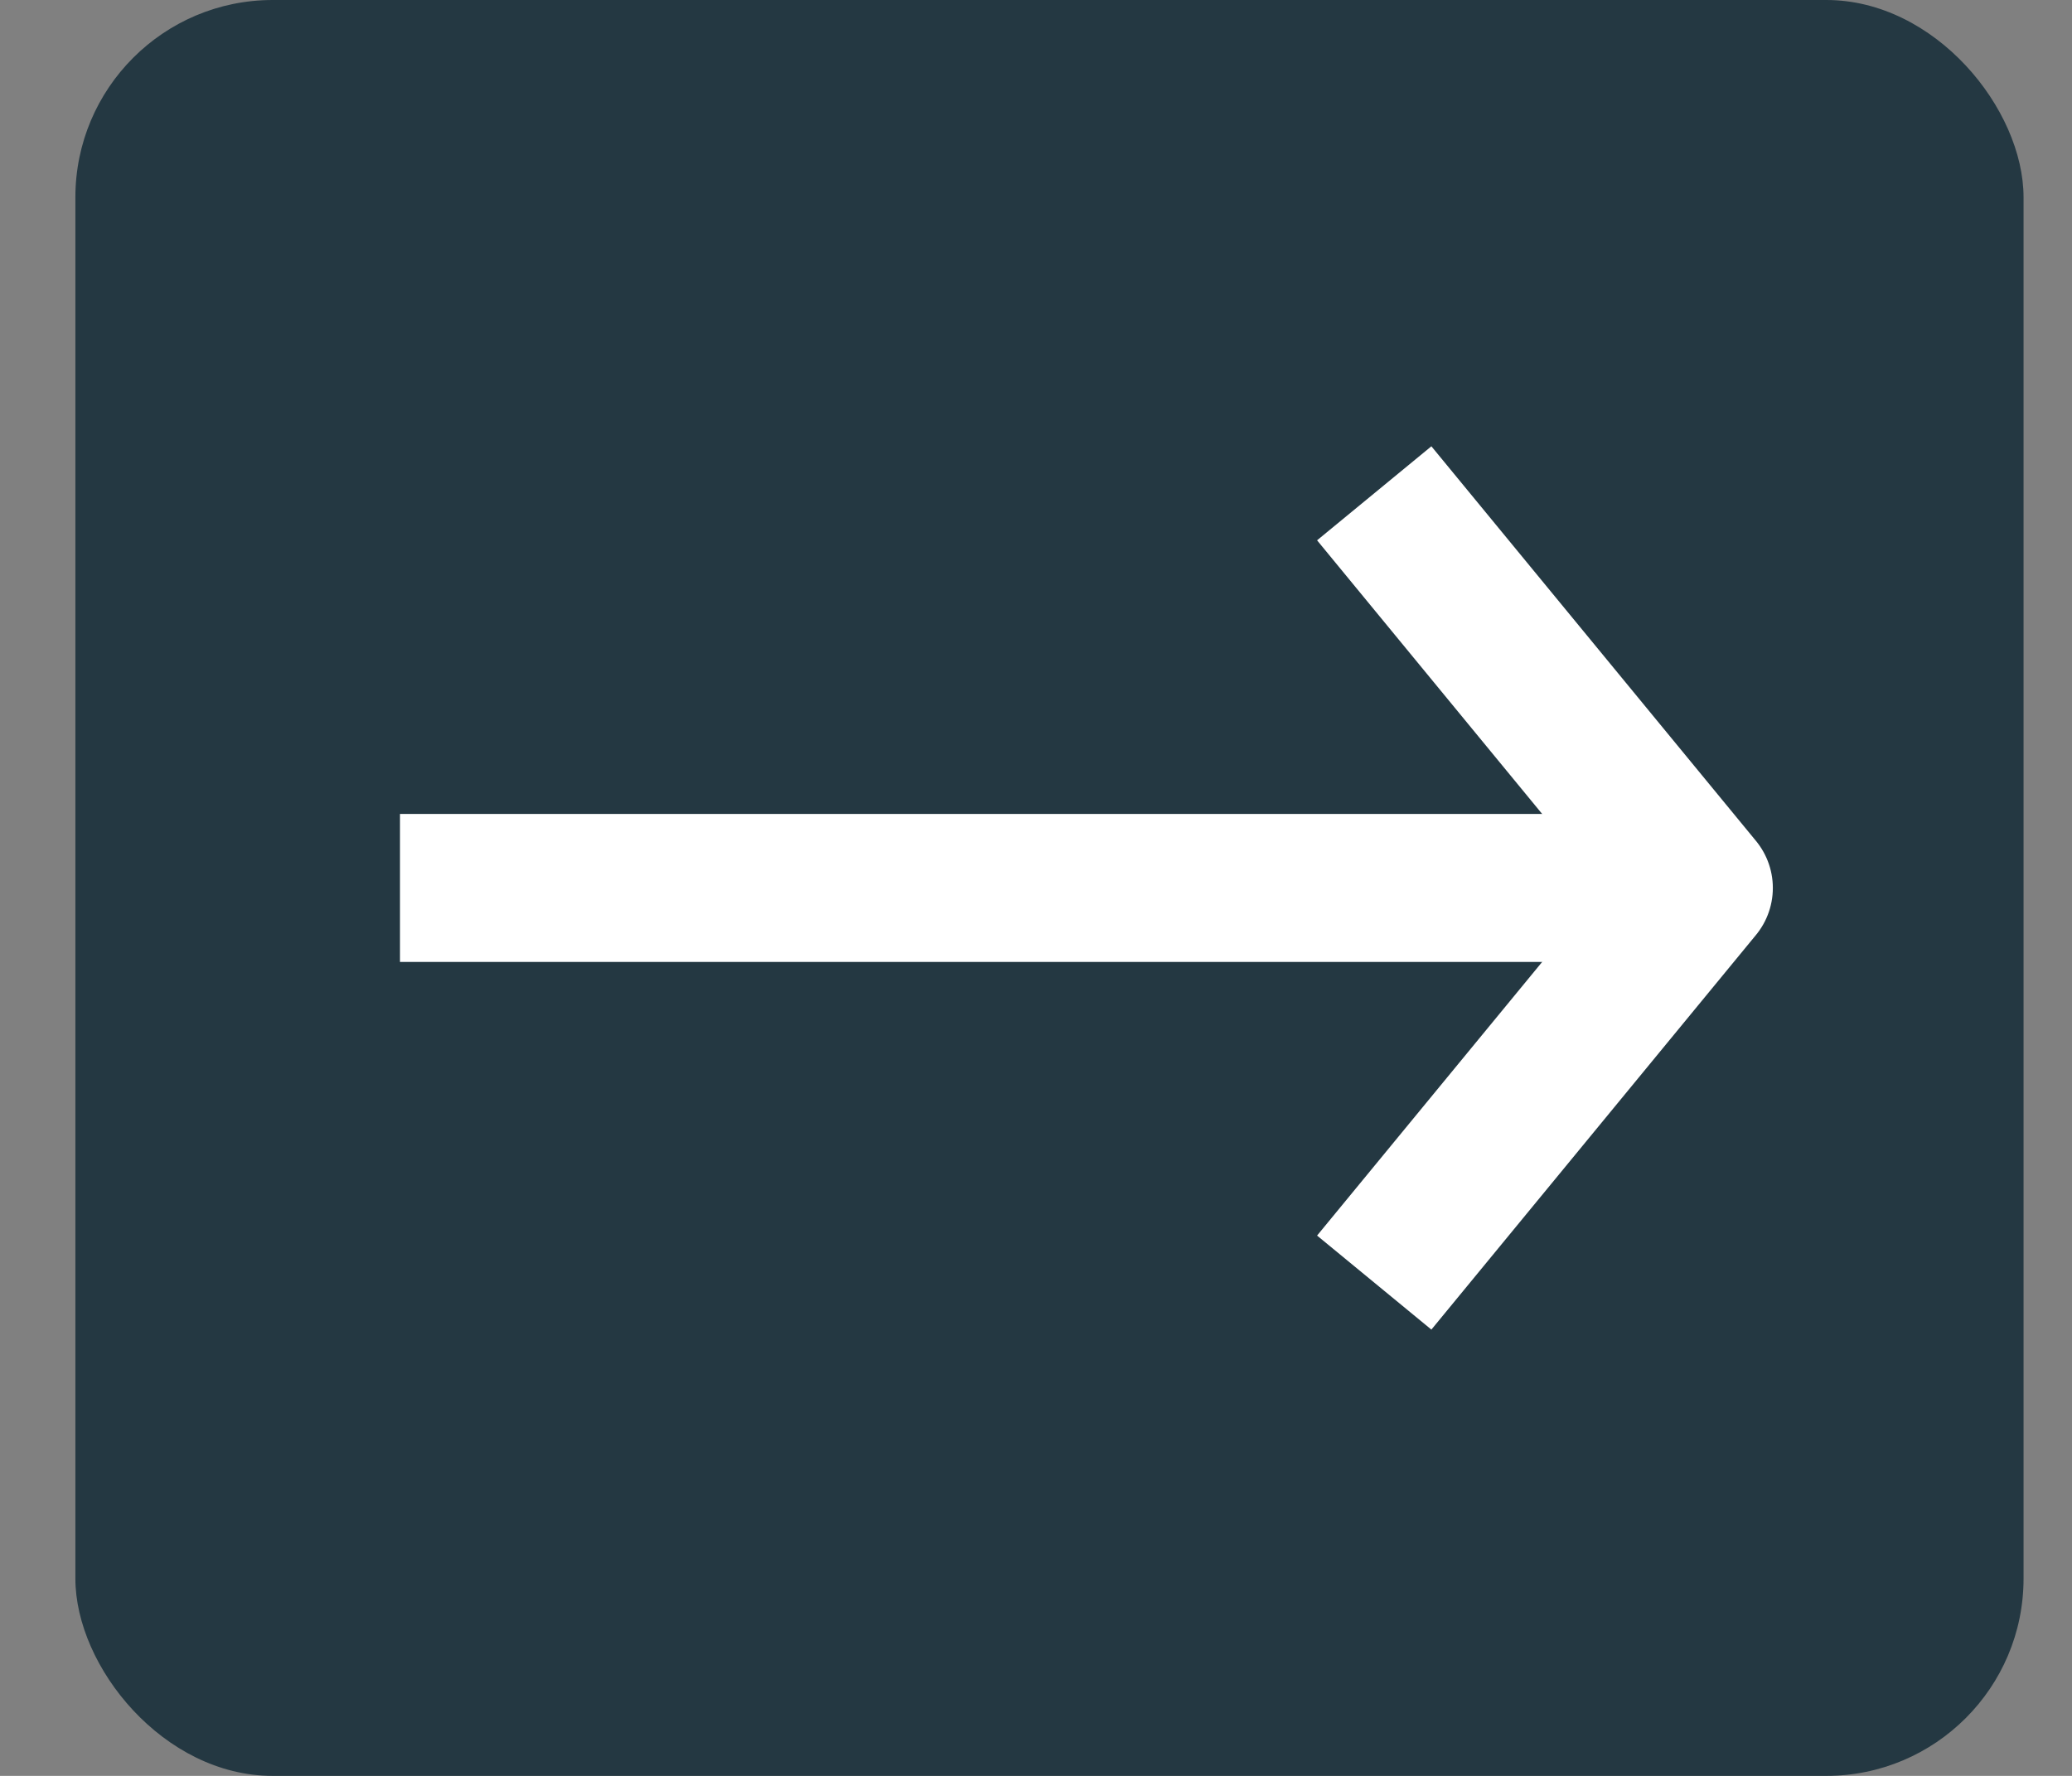 <svg width="21" height="18" xmlns="http://www.w3.org/2000/svg"><rect width="100%" height="100%" fill="#808080" stroke="none"/><g transform="translate(.764)" fill="none" fill-rule="evenodd"><rect fill="#243842" width="19.745" height="18" rx="2"/><g stroke="#FFF" stroke-width="1.5"><path d="M16.455 9H3.29"/><path stroke-linejoin="round" d="M13.164 5l3.29 4-3.29 4"/></g></g></svg>